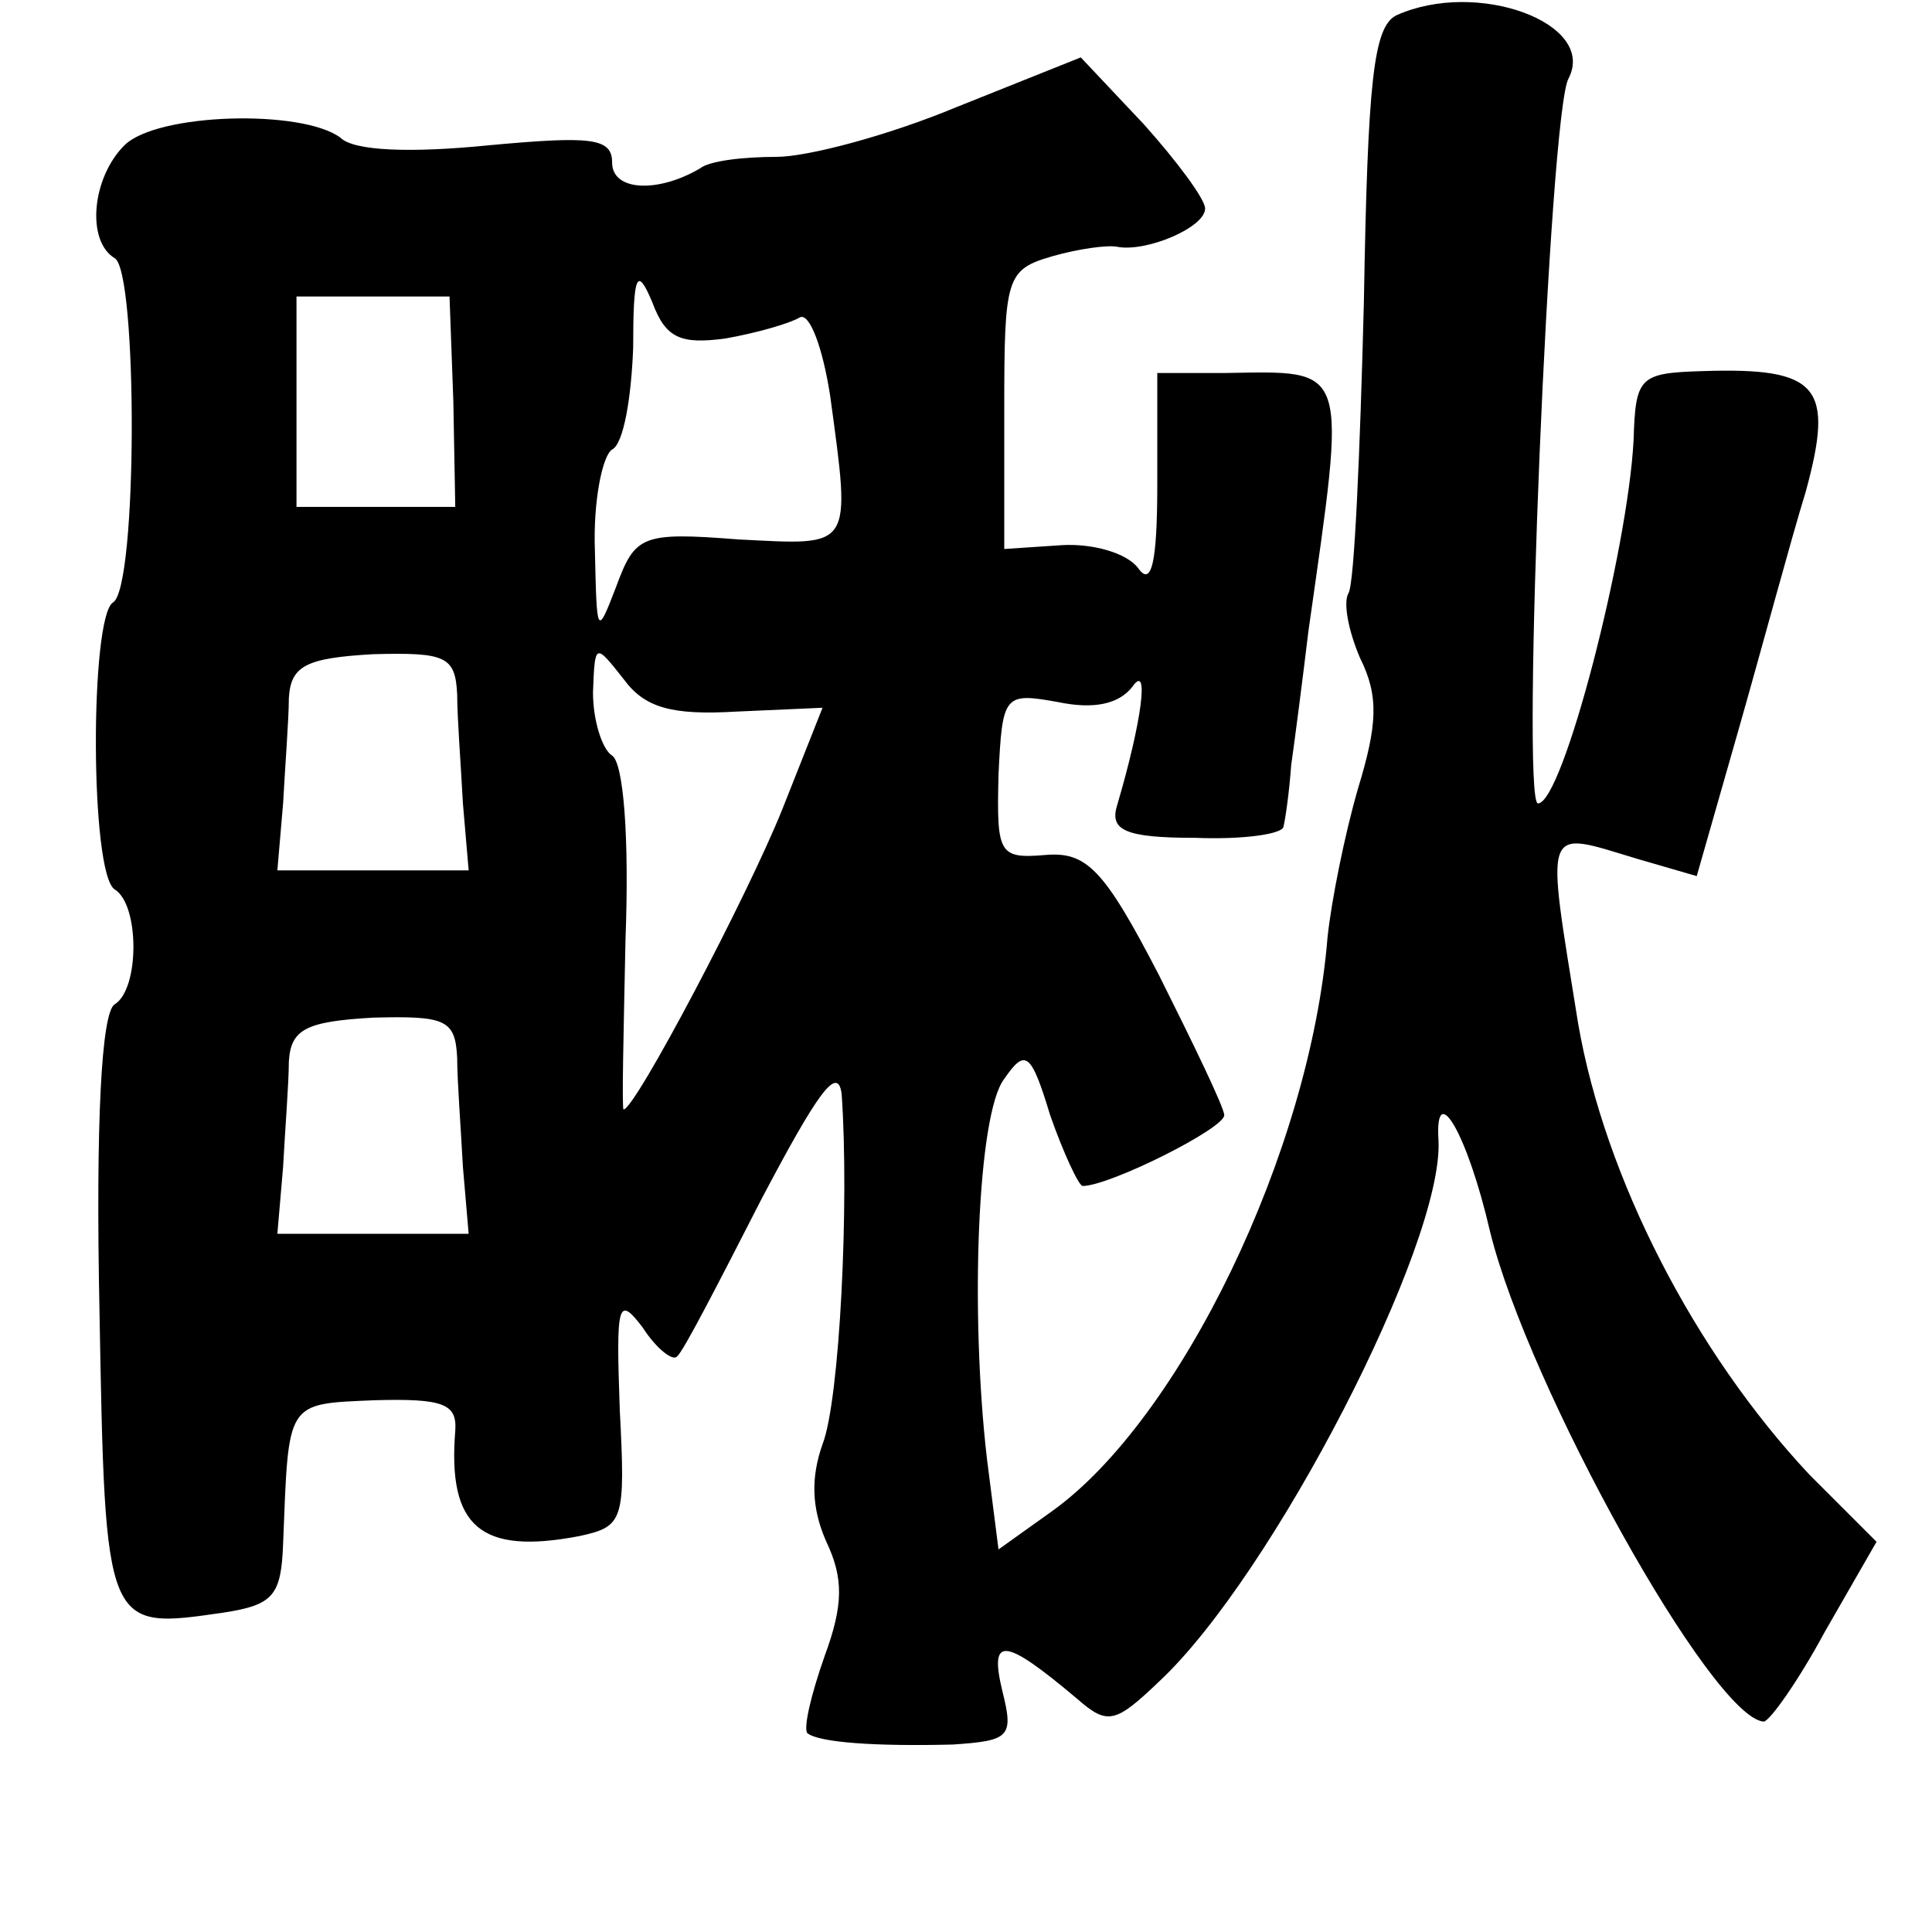 <?xml version="1.0" standalone="no"?>
<!DOCTYPE svg PUBLIC "-//W3C//DTD SVG 20010904//EN"
 "http://www.w3.org/TR/2001/REC-SVG-20010904/DTD/svg10.dtd">
<svg version="1.0" xmlns="http://www.w3.org/2000/svg"
 width="101pt" height="101pt" viewBox="0 0 101 101"
 preserveAspectRatio="xMidYMid meet">
<g transform="translate(0,101) scale(0.1,-0.1)"
fill="#000000" stroke="none">
<path d="M730 1002 c-12 -6 -15 -34 -17 -150 -2 -79 -5 -147 -8 -152 -3 -5 0
-20 6 -34 10 -20 9 -35 -1 -68 -7 -24 -14 -59 -16 -78 -9 -112 -77 -252 -144
-300 l-28 -20 -6 47 c-9 77 -5 181 9 199 11 16 14 14 24 -19 7 -20 15 -37 17
-37 14 0 74 30 74 37 0 4 -16 37 -34 73 -29 56 -38 65 -60 63 -24 -2 -25 1
-24 42 2 42 3 43 31 38 19 -4 32 -1 39 8 9 13 5 -18 -8 -62 -4 -13 4 -17 41
-17 25 -1 46 2 46 6 1 4 3 18 4 32 2 14 6 45 9 70 20 141 22 136 -44 135 l-35
0 0 -58 c0 -41 -3 -54 -10 -44 -6 8 -24 13 -40 12 l-30 -2 0 73 c0 69 1 73 25
80 14 4 29 6 34 5 15 -3 46 10 46 20 0 5 -15 25 -32 44 l-33 35 -65 -26 c-36
-15 -78 -26 -94 -26 -17 0 -35 -2 -40 -6 -22 -13 -46 -12 -46 3 0 13 -11 14
-65 9 -40 -4 -70 -3 -77 4 -20 15 -96 13 -113 -4 -17 -17 -20 -50 -5 -59 12
-7 12 -173 -1 -180 -12 -8 -12 -142 1 -150 13 -8 13 -52 0 -60 -7 -4 -10 -62
-8 -160 3 -168 3 -167 65 -158 26 4 30 9 31 36 3 75 1 73 48 75 36 1 43 -2 42
-16 -4 -50 13 -65 65 -55 23 5 24 8 21 66 -2 56 -1 60 12 43 7 -11 16 -18 18
-15 3 2 22 39 44 82 29 55 40 71 42 55 4 -57 -1 -160 -10 -183 -6 -17 -6 -33
2 -51 9 -19 9 -33 -1 -60 -7 -20 -11 -37 -9 -40 6 -5 36 -7 76 -6 30 2 32 4
26 28 -7 29 1 28 39 -4 16 -14 20 -13 43 9 59 55 149 229 146 283 -2 32 15 4
27 -48 20 -81 116 -254 143 -256 3 0 18 21 32 47 l27 47 -35 35 c-60 64 -107
155 -121 236 -17 106 -19 101 31 86 l31 -9 22 77 c12 42 27 98 35 124 15 55 7
65 -54 63 -33 -1 -35 -3 -36 -36 -3 -58 -37 -190 -50 -190 -9 0 6 362 16 379
15 29 -48 52 -90 33z m-351 -169 c17 3 34 8 39 11 5 3 12 -15 16 -41 11 -81
12 -78 -48 -75 -51 4 -54 2 -64 -25 -10 -26 -10 -25 -11 19 -1 26 4 50 9 53 6
3 10 27 11 53 0 39 2 43 10 24 7 -19 15 -22 38 -19z m-142 -33 l1 -55 -41 0
-42 0 0 55 0 55 40 0 40 0 2 -55z m2 -153 c0 -12 2 -38 3 -57 l3 -35 -50 0
-50 0 3 35 c1 19 3 44 3 55 1 17 9 21 44 23 38 1 43 -1 44 -21z m146 -9 l45 2
-21 -53 c-18 -45 -77 -157 -83 -157 -1 0 0 40 1 89 2 53 -1 92 -7 96 -5 3 -10
18 -10 33 1 26 1 26 16 7 11 -15 25 -19 59 -17z m-146 -181 c0 -12 2 -38 3
-57 l3 -35 -50 0 -50 0 3 35 c1 19 3 44 3 55 1 17 9 21 44 23 38 1 43 -1 44
-21z"/>
</g>
</svg>
